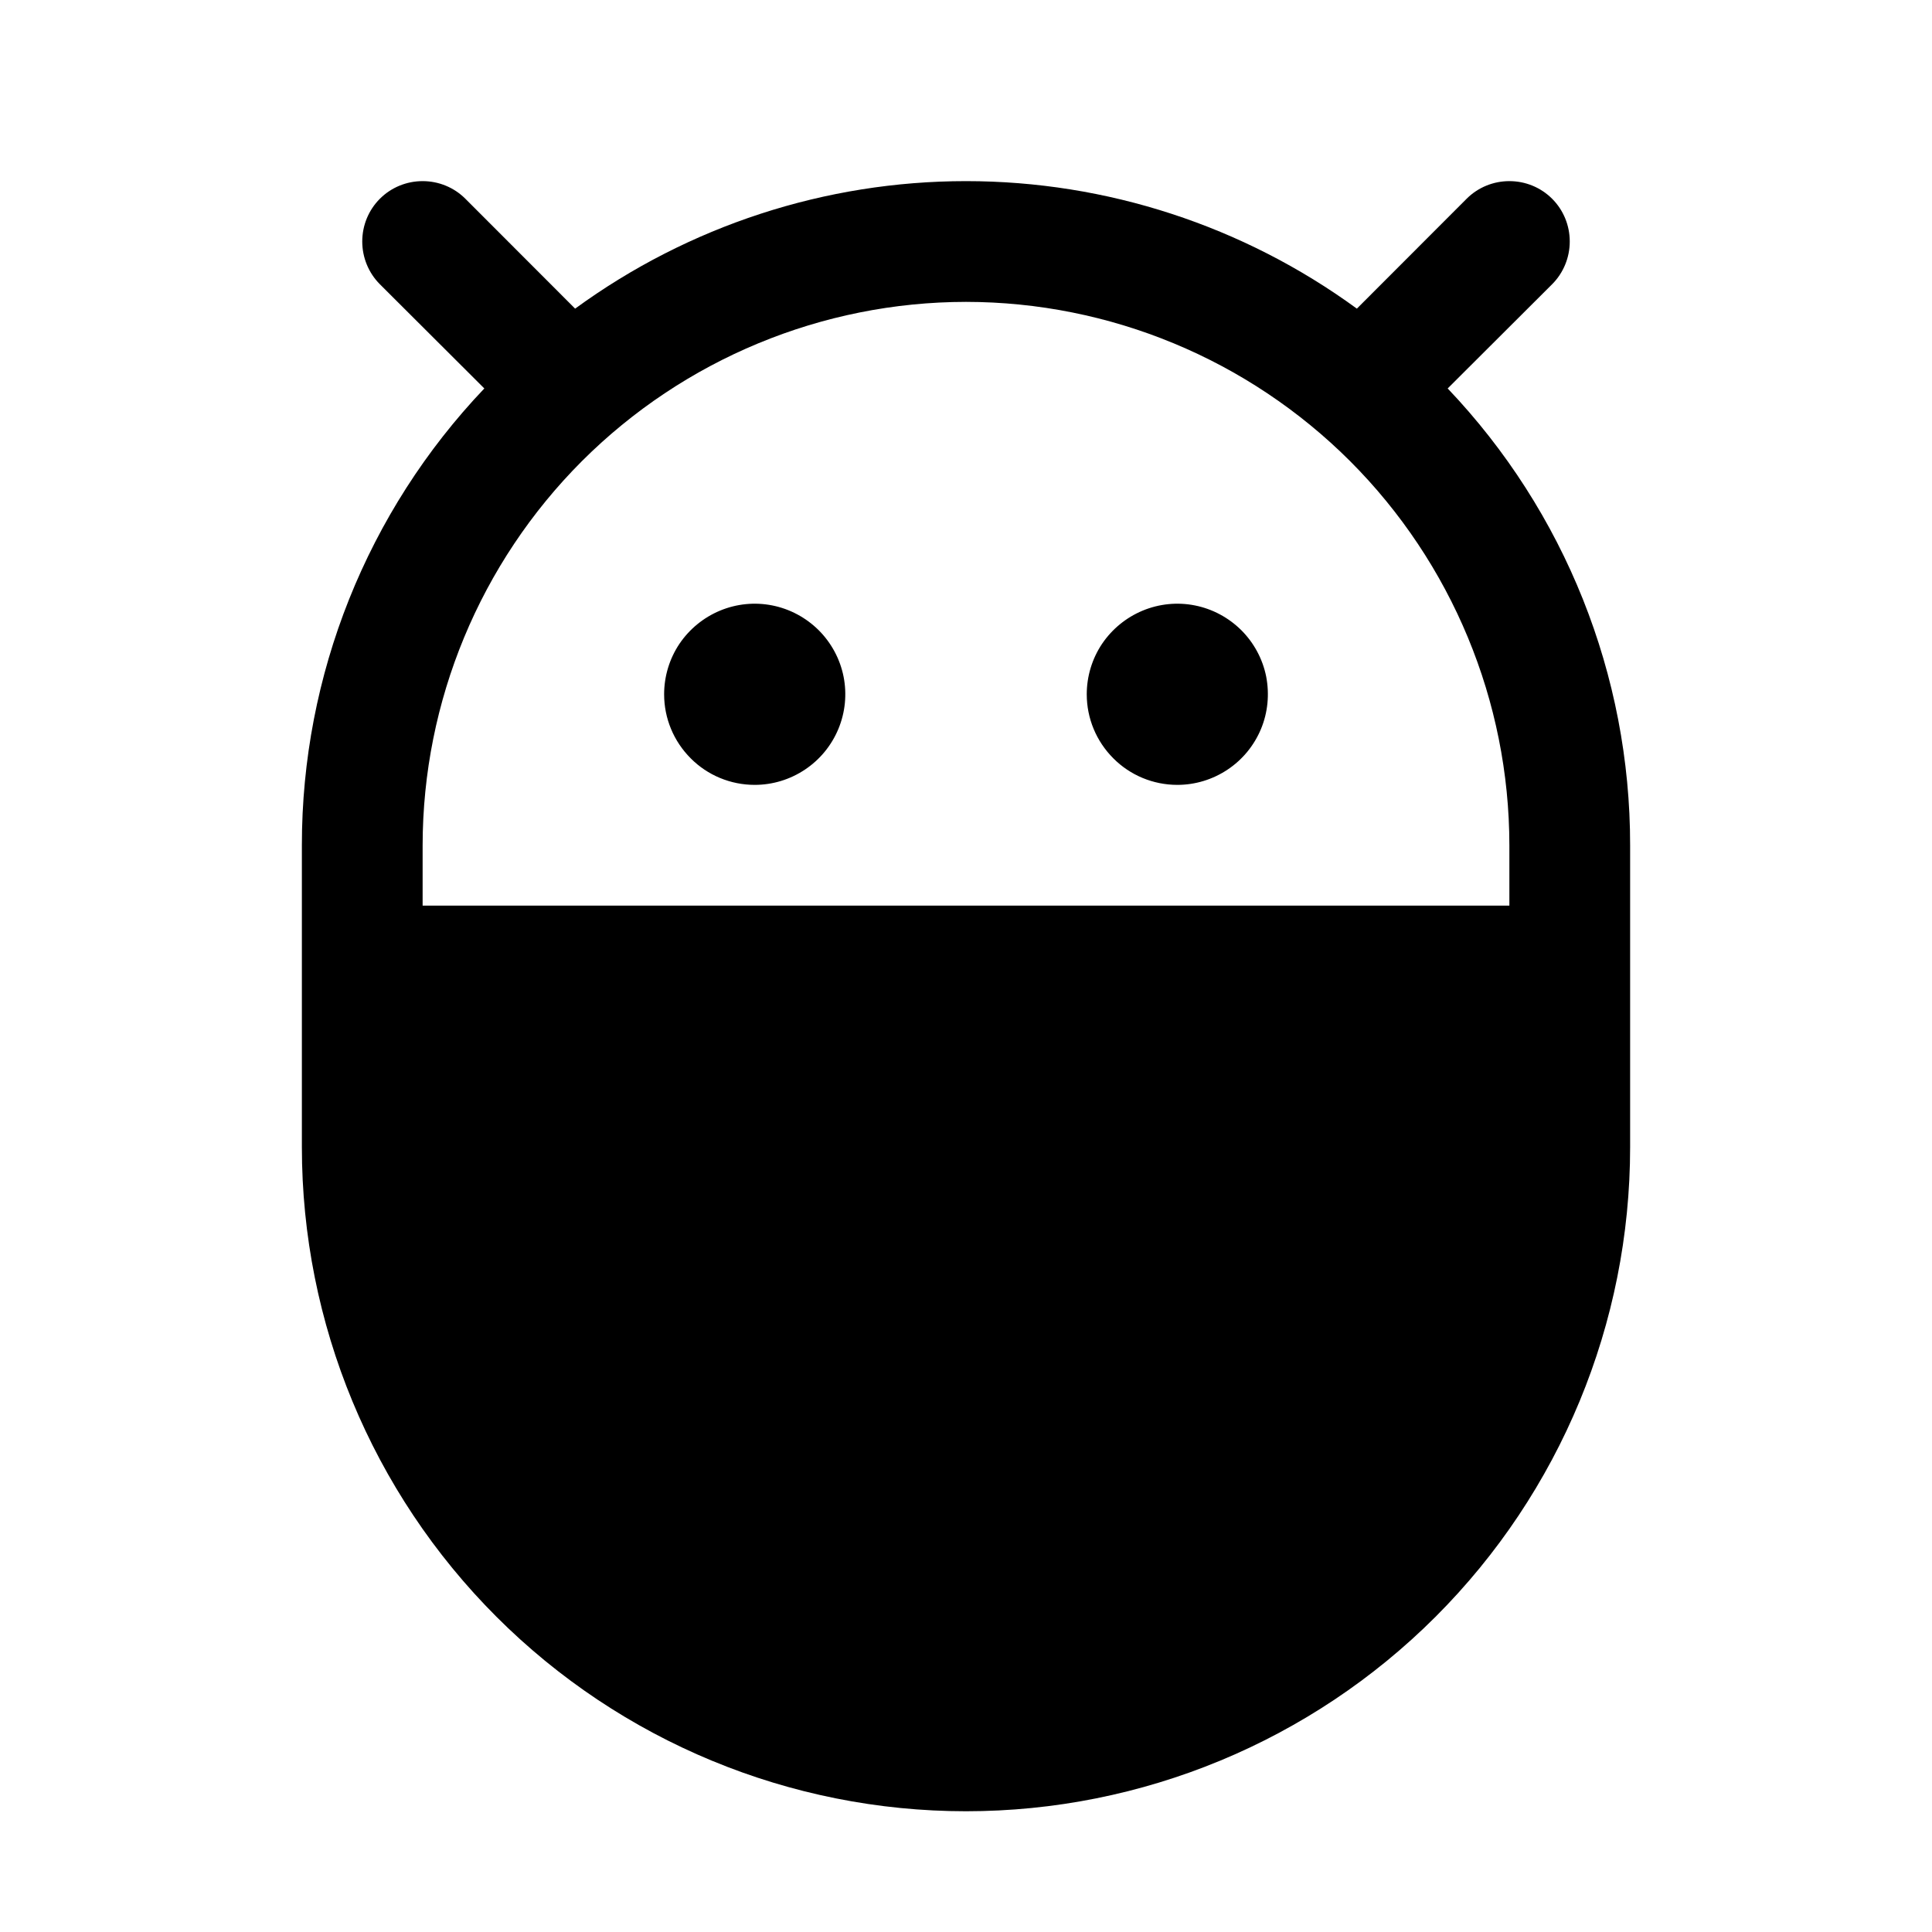 <svg width="16" height="16" viewBox="0 0 16 16" fill="none" xmlns="http://www.w3.org/2000/svg">
<g clip-path="url(#clip0_5_1278)">
<path d="M11.989 3.217L12.854 2.354C12.948 2.26 13 2.132 13 2C13 1.867 12.948 1.74 12.854 1.646C12.76 1.552 12.633 1.5 12.5 1.5C12.367 1.5 12.24 1.552 12.146 1.646L11.237 2.556C10.297 1.87 9.164 1.5 8 1.5C6.836 1.5 5.703 1.87 4.763 2.556L3.854 1.646C3.76 1.552 3.633 1.5 3.5 1.5C3.367 1.5 3.24 1.552 3.146 1.646C3.052 1.74 3 1.867 3 2C3 2.132 3.052 2.26 3.146 2.354L4.011 3.217C3.04 4.237 2.499 5.592 2.5 7V9.5C2.5 10.959 3.079 12.357 4.111 13.389C5.142 14.42 6.541 15 8 15C9.459 15 10.858 14.42 11.889 13.389C12.921 12.357 13.5 10.959 13.5 9.5V7C13.501 5.592 12.96 4.237 11.989 3.217ZM8 2.5C9.193 2.501 10.337 2.976 11.181 3.819C12.024 4.663 12.499 5.807 12.5 7V7.5H3.5V7C3.501 5.807 3.976 4.663 4.819 3.819C5.663 2.976 6.807 2.501 8 2.5ZM9 5.75C9 5.601 9.044 5.456 9.126 5.333C9.209 5.21 9.326 5.114 9.463 5.057C9.6 5 9.751 4.985 9.896 5.014C10.042 5.043 10.175 5.115 10.28 5.219C10.385 5.324 10.457 5.458 10.486 5.603C10.514 5.749 10.5 5.9 10.443 6.037C10.386 6.174 10.29 6.291 10.167 6.373C10.043 6.456 9.898 6.5 9.75 6.5C9.551 6.5 9.36 6.421 9.22 6.28C9.079 6.139 9 5.949 9 5.75ZM5.5 5.75C5.5 5.601 5.544 5.456 5.626 5.333C5.709 5.21 5.826 5.114 5.963 5.057C6.1 5 6.251 4.985 6.396 5.014C6.542 5.043 6.675 5.115 6.78 5.219C6.885 5.324 6.957 5.458 6.986 5.603C7.015 5.749 7 5.9 6.943 6.037C6.886 6.174 6.79 6.291 6.667 6.373C6.543 6.456 6.398 6.5 6.25 6.5C6.051 6.5 5.86 6.421 5.72 6.28C5.579 6.139 5.5 5.949 5.5 5.75Z" fill="black"/>
</g>
<defs>
<clipPath id="clip0_5_1278">
<rect width="16" height="16" fill="white"/>
</clipPath>
</defs>
</svg>
